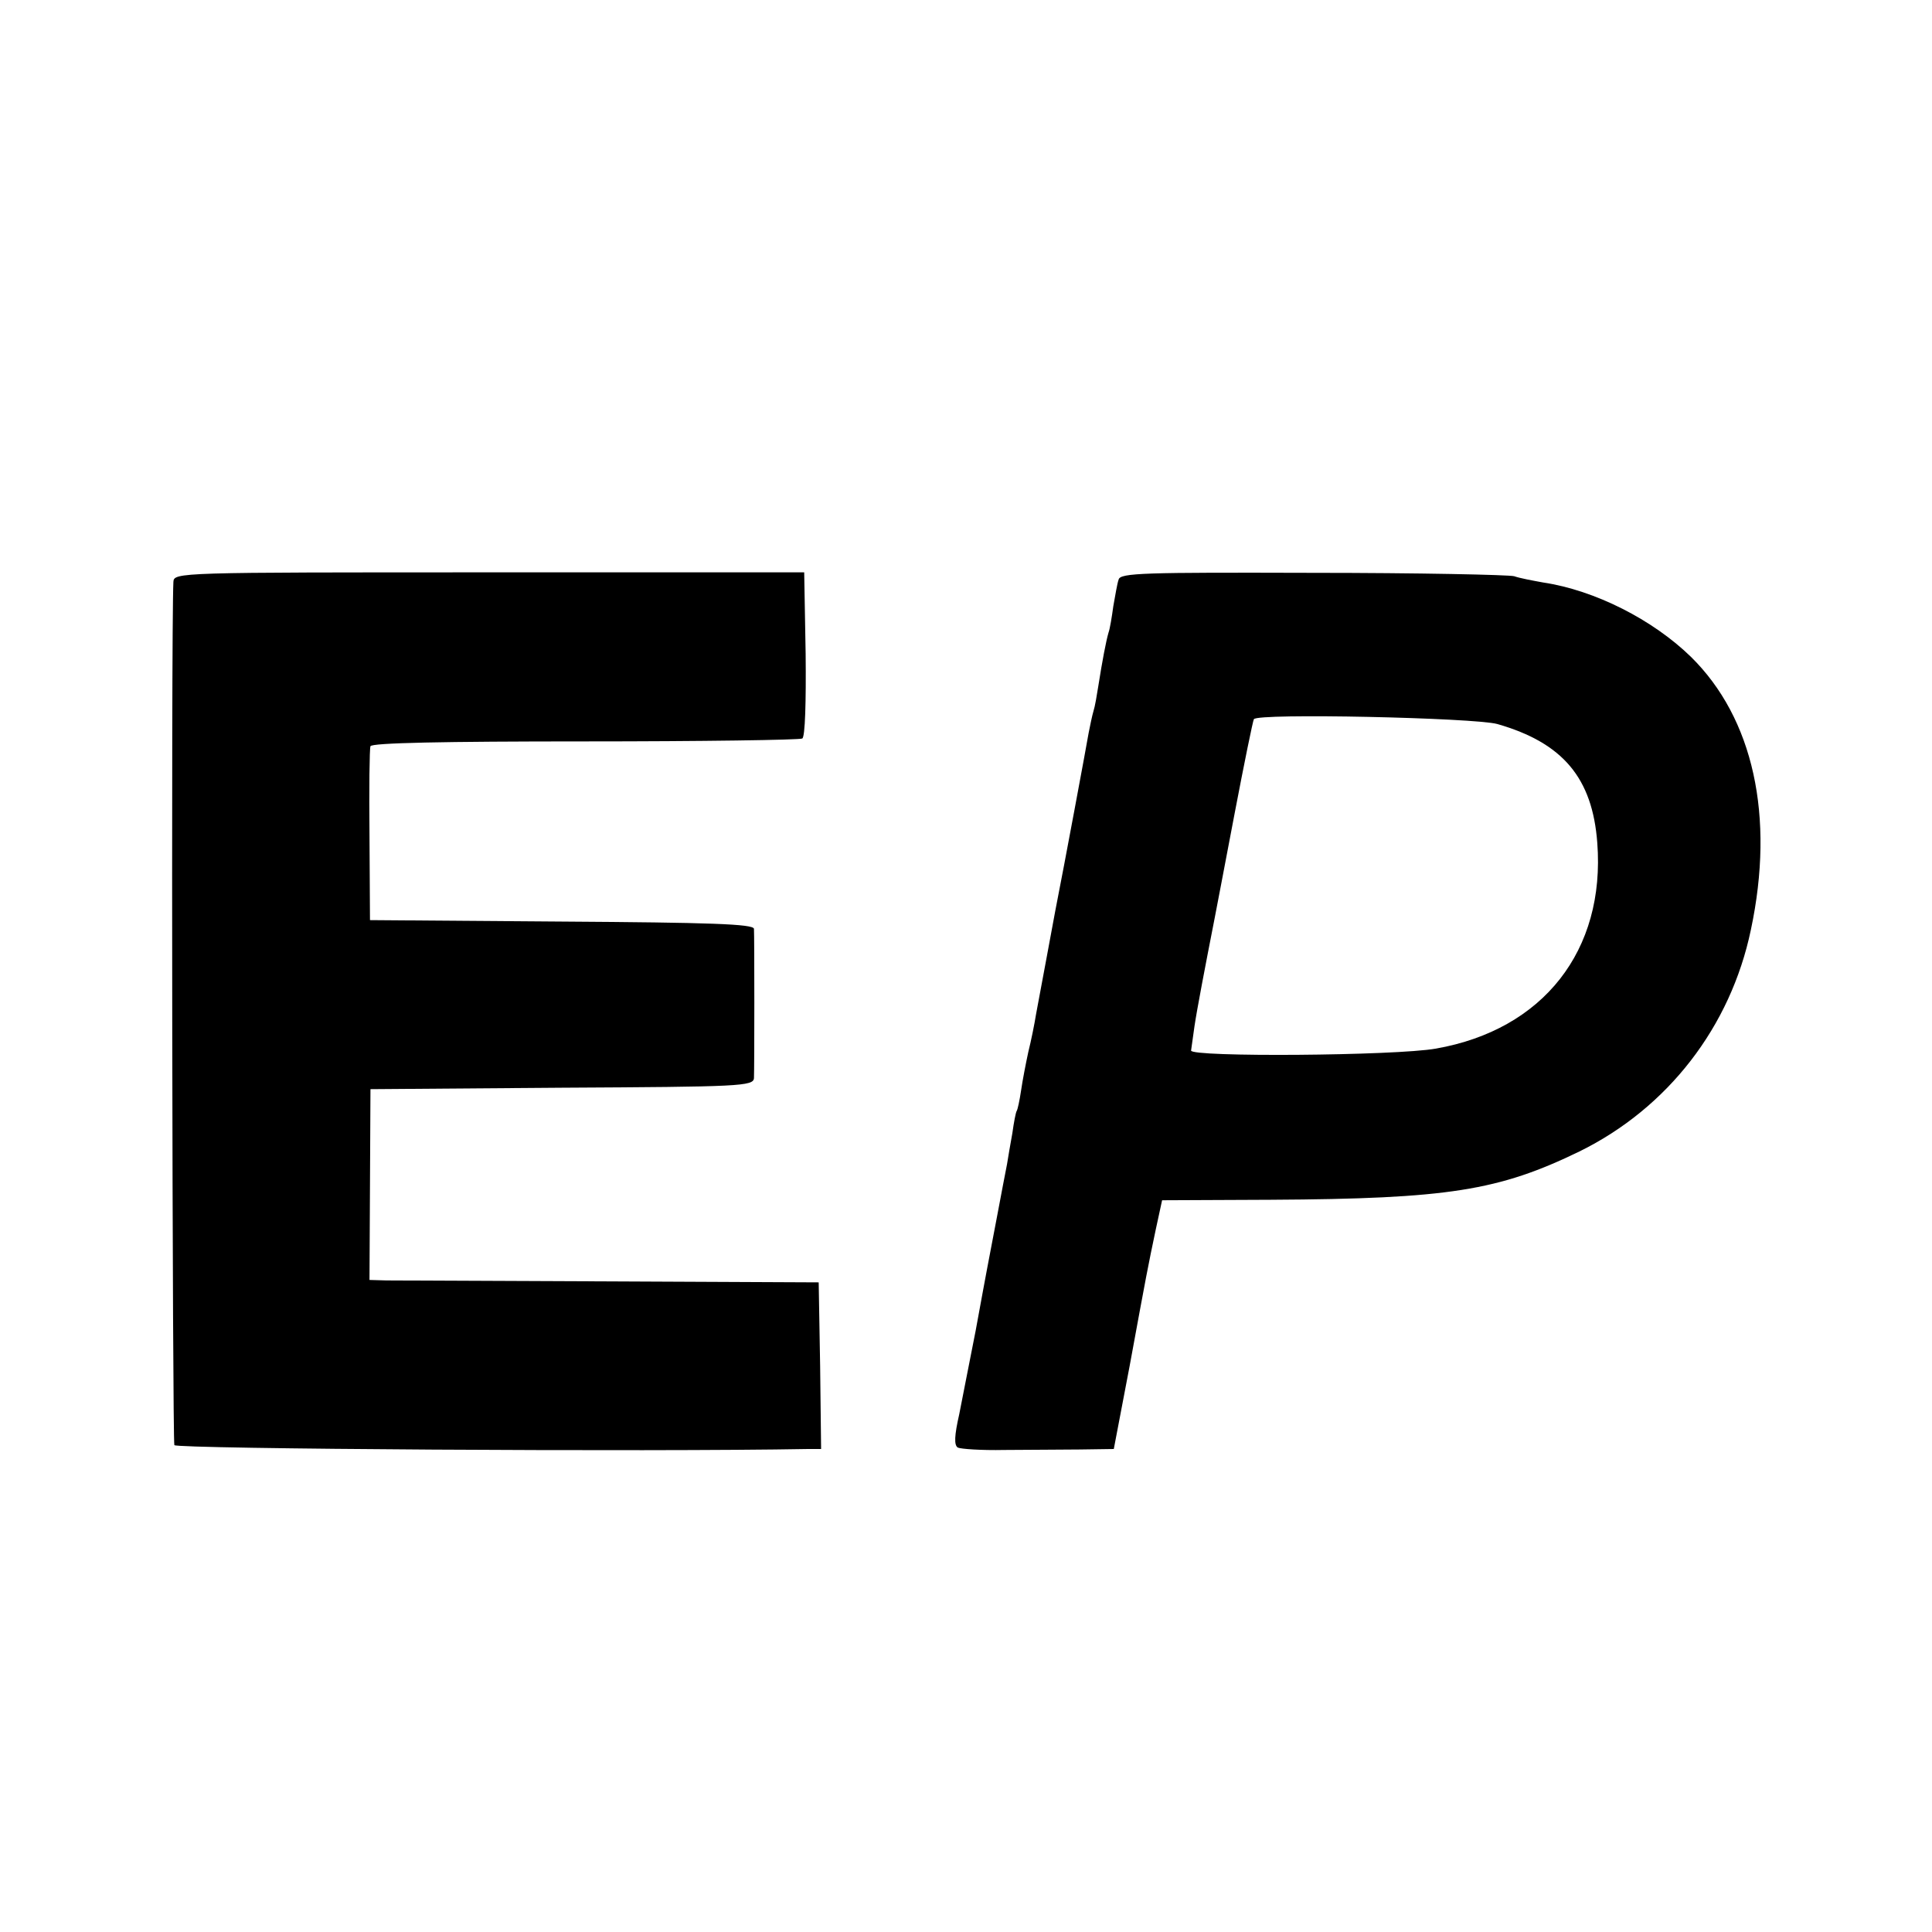 <?xml version="1.0" standalone="no"?>
<!DOCTYPE svg PUBLIC "-//W3C//DTD SVG 20010904//EN"
 "http://www.w3.org/TR/2001/REC-SVG-20010904/DTD/svg10.dtd">
<svg version="1.0" xmlns="http://www.w3.org/2000/svg"
 width="400pt" height="400pt" viewBox="0 0 400 400"
 preserveAspectRatio="xMidYMid meet">
<g transform="translate(0,400) scale(0.1,-0.1)"
fill="#000000" stroke="none">
<path d="M359 2795 c-5 -100 -2 -1779 2 -1787 5 -8 986 -14 1312 -8 l27 0 -2
172 -3 173 -430 2 c-236 1 -446 2 -465 2 l-35 1 1 197 1 198 396 3 c369 2 397
3 398 20 1 22 1 293 0 309 -1 10 -91 13 -398 15 l-397 3 -1 175 c-1 96 0 180
2 185 2 7 151 10 444 10 242 0 445 3 450 6 6 3 8 77 7 175 l-3 169 -652 0
c-647 0 -653 0 -654 -20z"/>
<path d="M2316 2800 c-3 -8 -7 -33 -11 -55 -3 -22 -7 -47 -10 -55 -5 -17 -13
-59 -21 -110 -3 -19 -7 -43 -10 -52 -3 -10 -7 -30 -10 -45 -4 -24 -51 -277
-69 -368 -7 -37 -31 -168 -40 -215 -3 -19 -10 -54 -16 -78 -5 -23 -12 -59 -15
-80 -3 -20 -7 -39 -9 -42 -2 -3 -6 -24 -9 -46 -4 -22 -9 -51 -11 -64 -3 -14
-12 -63 -21 -110 -9 -47 -18 -94 -20 -105 -2 -11 -13 -69 -24 -130 -12 -60
-27 -138 -34 -173 -10 -44 -11 -64 -3 -69 6 -3 49 -6 96 -5 47 0 118 1 157 1
l70 1 33 173 c36 196 37 201 54 282 l13 60 225 1 c368 2 472 19 639 100 183
90 313 258 355 459 50 235 5 438 -124 565 -79 77 -199 138 -306 154 -22 4 -49
9 -60 13 -11 3 -199 7 -418 7 -348 1 -398 0 -401 -14z m784 -299 c136 -39 197
-112 207 -246 17 -223 -112 -387 -334 -426 -84 -15 -509 -18 -507 -4 1 6 4 28
7 50 5 34 22 123 42 225 3 14 21 111 41 215 20 105 38 193 40 196 7 13 457 3
504 -10z"/>
</g>
</svg>
